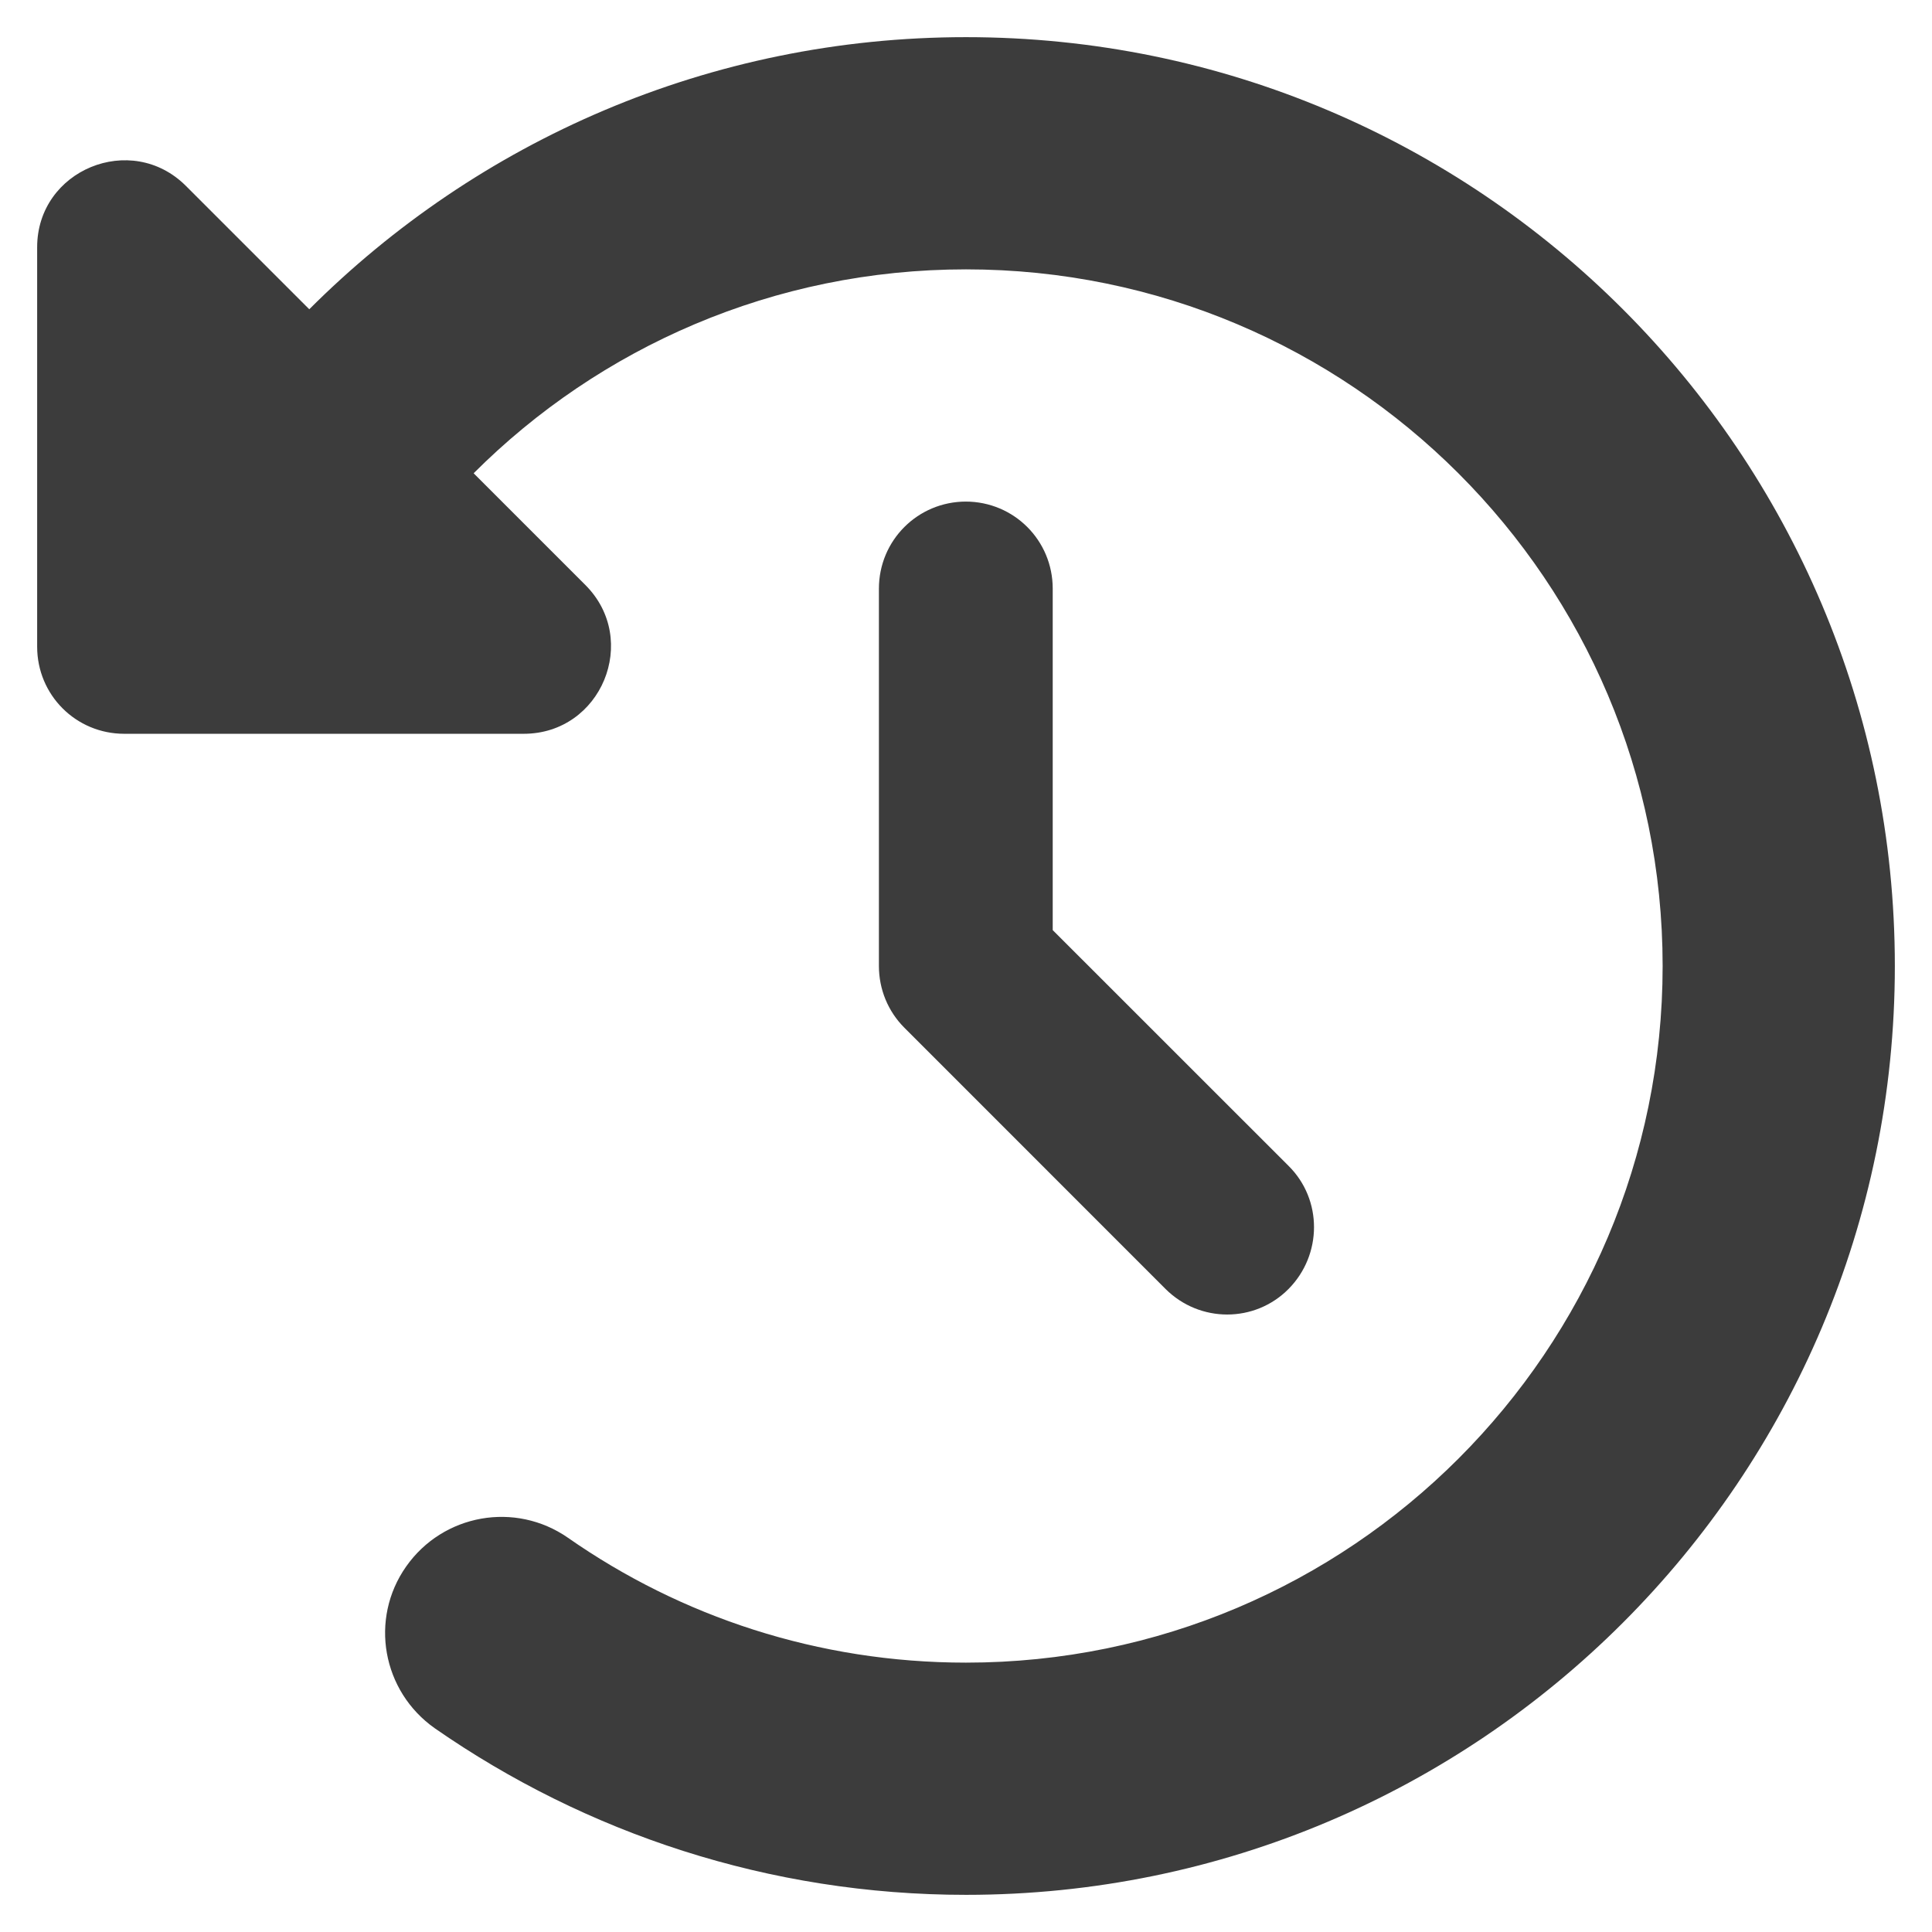 <svg width="26" height="26" viewBox="0 0 26 26" fill="none" xmlns="http://www.w3.org/2000/svg">
<path d="M4.162 4.162L2.502 2.502C1.765 1.765 0.5 2.287 0.5 3.327V8.703C0.5 9.353 1.022 9.875 1.672 9.875H7.048C8.093 9.875 8.615 8.61 7.878 7.873L6.374 6.369C8.068 4.675 10.412 3.625 13 3.625C18.176 3.625 22.375 7.824 22.375 13C22.375 18.176 18.176 22.375 13 22.375C11.008 22.375 9.162 21.755 7.644 20.695C6.936 20.202 5.964 20.373 5.466 21.081C4.968 21.789 5.144 22.761 5.852 23.259C7.883 24.67 10.349 25.5 13 25.5C19.904 25.5 25.5 19.904 25.5 13C25.5 6.096 19.904 0.5 13 0.5C9.548 0.5 6.423 1.901 4.162 4.162ZM13 6.75C12.351 6.75 11.828 7.272 11.828 7.922V13C11.828 13.312 11.95 13.61 12.17 13.83L15.685 17.346C16.145 17.805 16.887 17.805 17.341 17.346C17.795 16.887 17.8 16.145 17.341 15.69L14.167 12.517V7.922C14.167 7.272 13.645 6.75 12.995 6.75H13Z" fill="#3C3C3C"/>
</svg>
